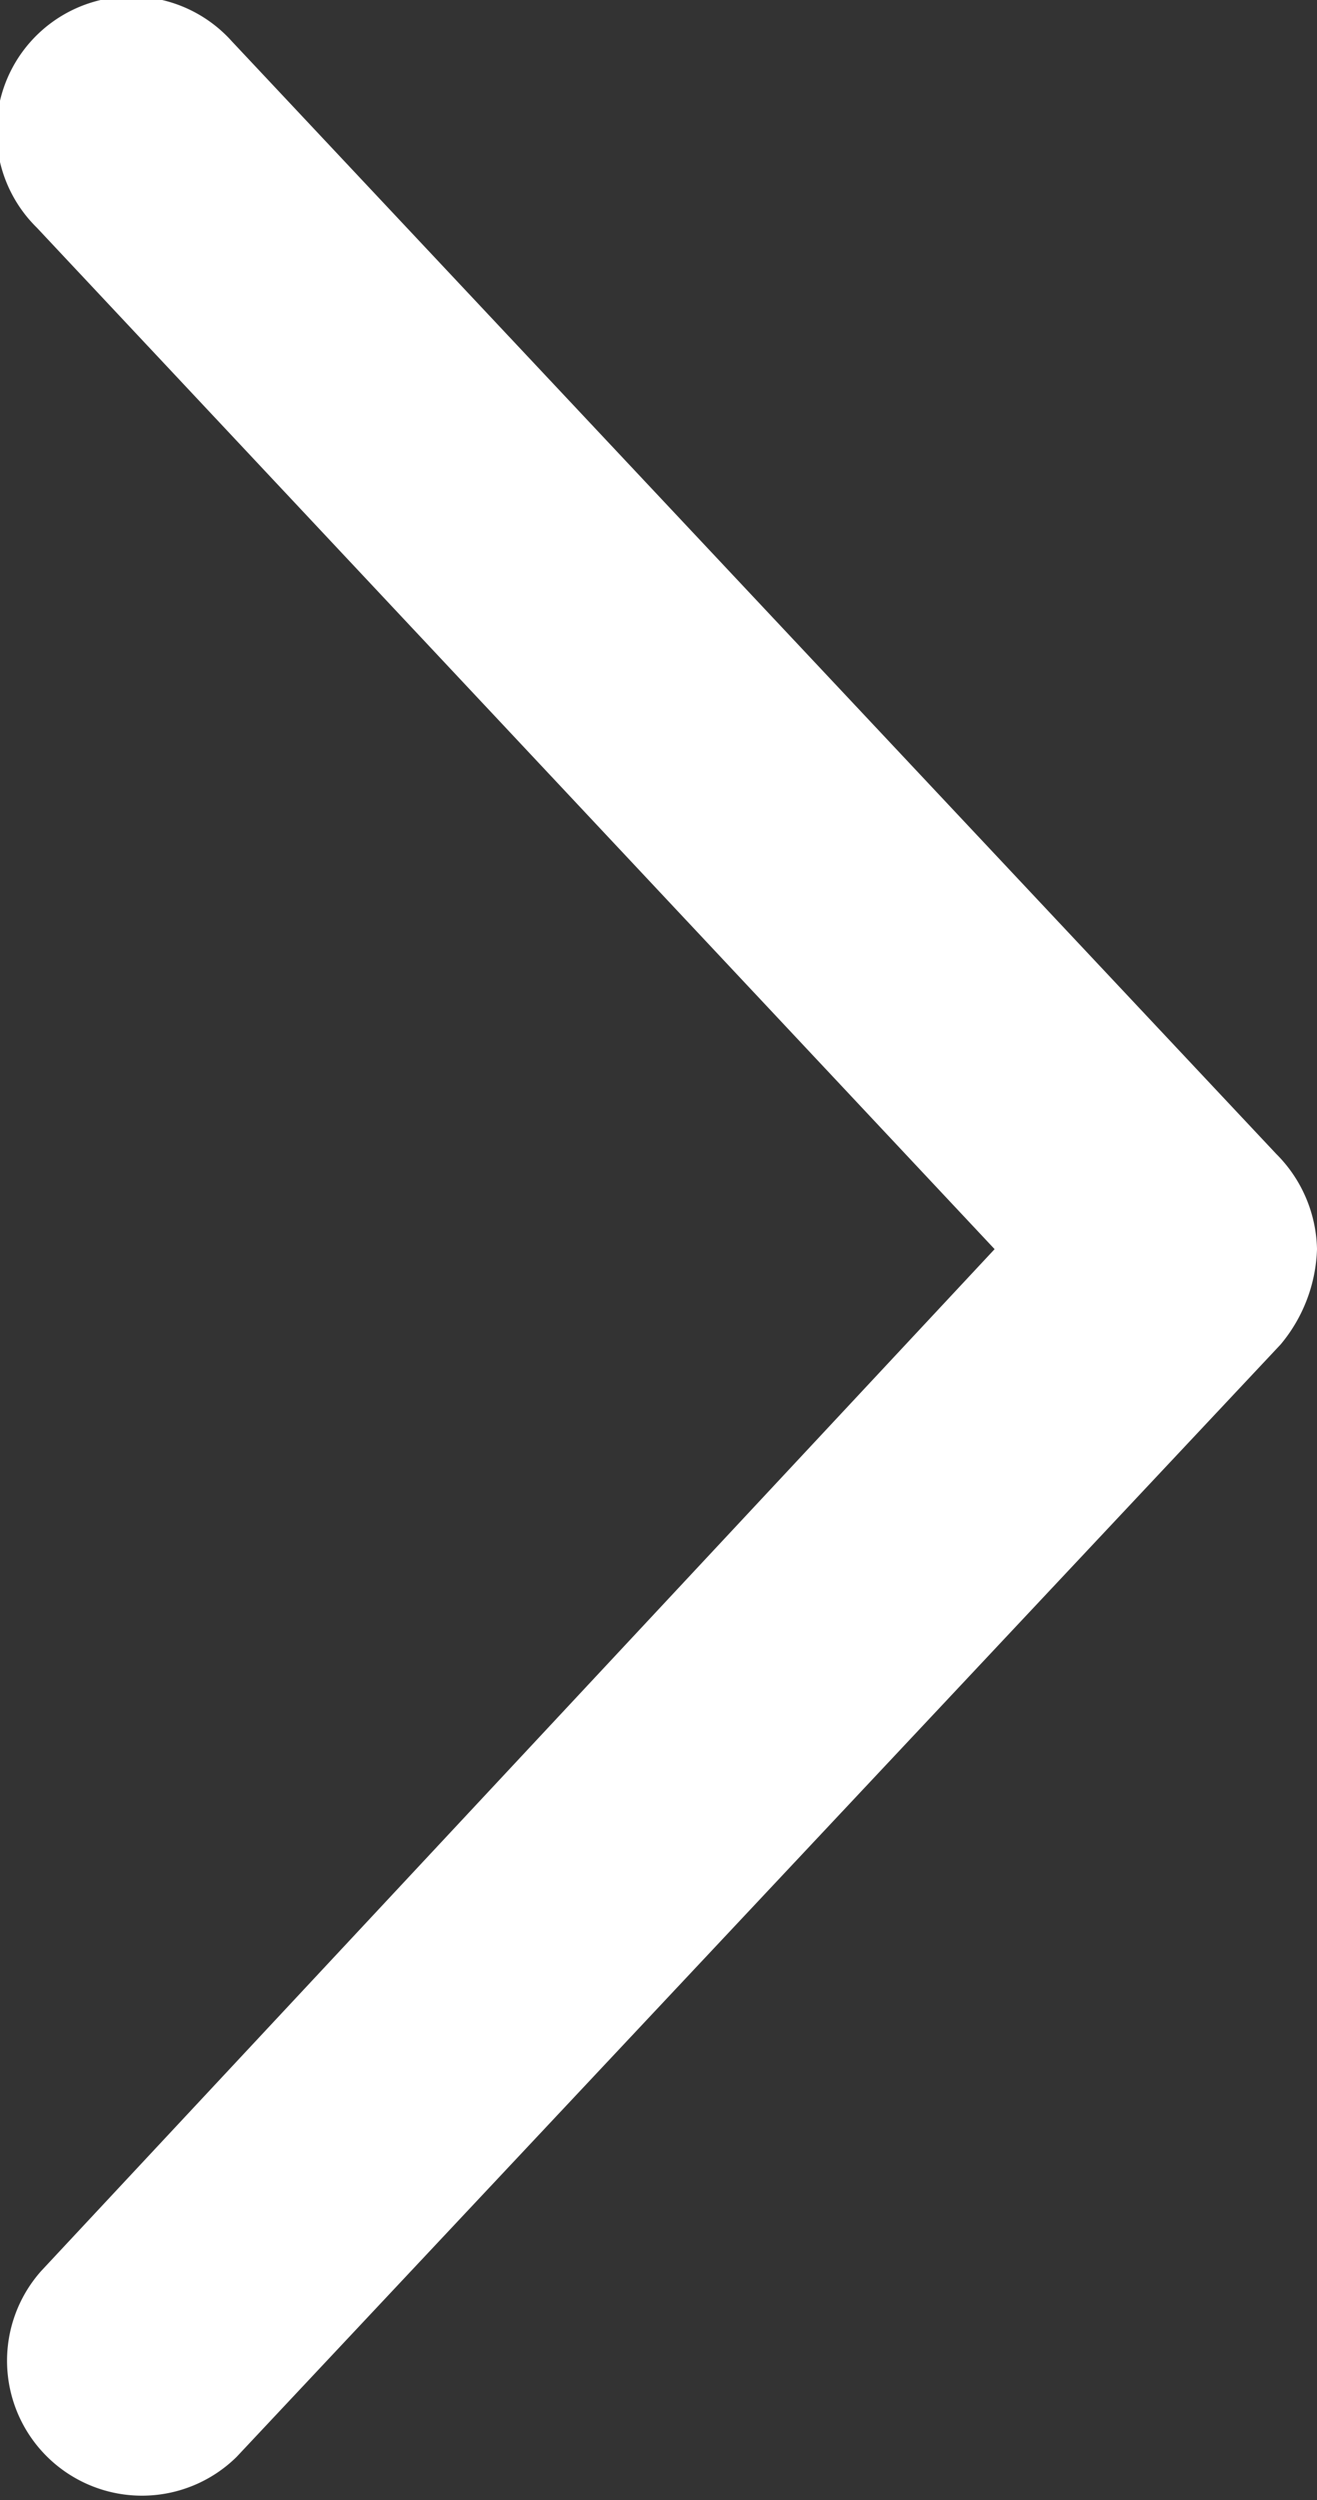<svg id="Component_2_1" data-name="Component 2 – 1" xmlns="http://www.w3.org/2000/svg" width="5.613" height="10.652" viewBox="0 0 5.613 10.652">
  <rect x="0" y="0" width="5.613" height="10.652" fill="#333333" stroke="none"/>
  <g id="Group_1726" data-name="Group 1726" transform="translate(5.613) rotate(90)">
    <path id="Path_1470" data-name="Path 1470" d="M5.322,0a.665.665,0,0,1,.406.155l4.74,4.45a.575.575,0,0,1-.793.832L5.322,1.374.97,5.456a.575.575,0,1,1-.793-.832L4.916.174A.59.59,0,0,1,5.322,0Z" transform="translate(0 0)" fill="#fff"/>
  </g>
</svg>
